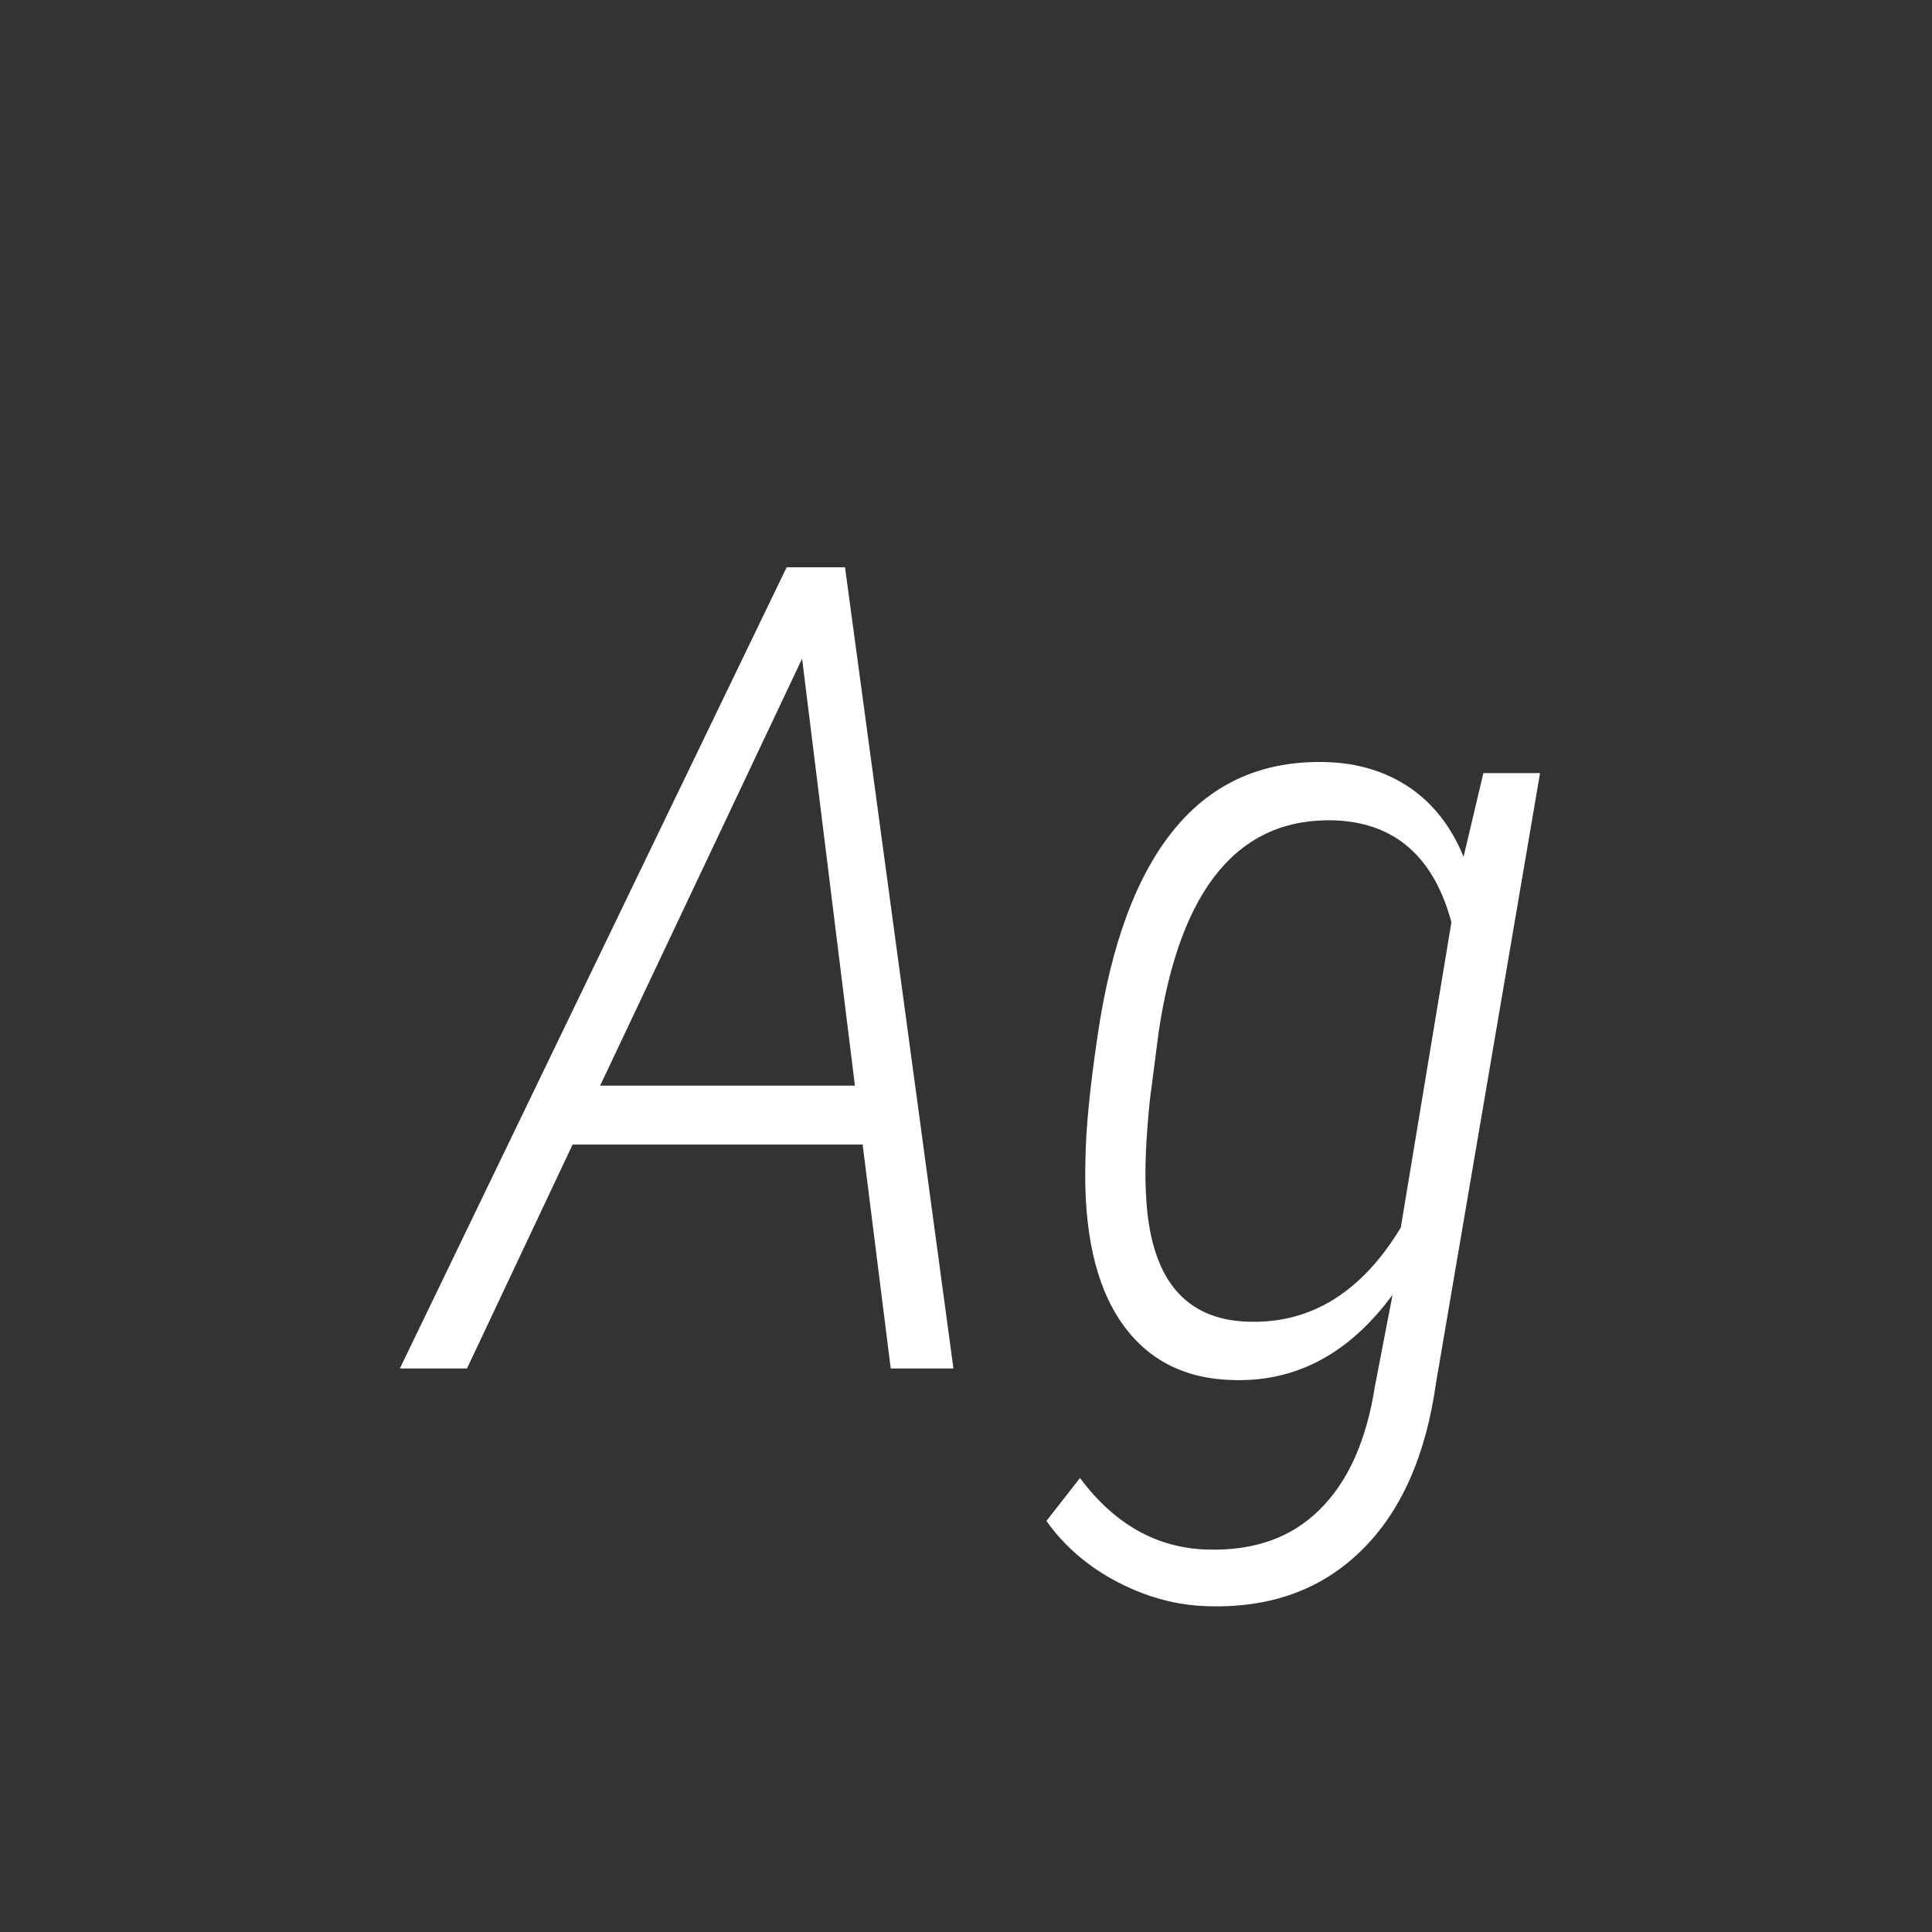 <svg width="24" height="24" viewBox="0 0 24 24" fill="none" xmlns="http://www.w3.org/2000/svg">
<rect x="0" y="0" width="24" height="24" fill="#333333" stroke="none"/>
<path d="M10.716 14.218H7.113L5.801 17H4.967L9.772 7.047H10.497L11.844 17H11.065L10.716 14.218ZM7.455 13.486H10.62L9.964 8.182L7.455 13.486ZM16.479 9.467C16.88 9.48 17.226 9.588 17.518 9.788C17.809 9.989 18.03 10.273 18.181 10.643L18.427 9.604H19.131L17.839 17.178C17.711 18.089 17.401 18.784 16.909 19.263C16.417 19.746 15.784 19.976 15.009 19.953C14.626 19.944 14.25 19.844 13.881 19.652C13.516 19.461 13.222 19.208 12.999 18.894L13.416 18.36C13.844 18.935 14.371 19.231 14.995 19.249C15.579 19.267 16.046 19.101 16.396 18.75C16.747 18.404 16.975 17.893 17.08 17.219L17.299 16.084C16.766 16.809 16.112 17.162 15.337 17.144C14.722 17.134 14.252 16.895 13.929 16.426C13.605 15.956 13.457 15.28 13.484 14.396C13.489 14.022 13.539 13.511 13.635 12.864C13.803 11.716 14.125 10.857 14.599 10.287C15.073 9.717 15.699 9.444 16.479 9.467ZM14.284 13.664C14.234 14.156 14.218 14.546 14.236 14.833C14.282 15.877 14.713 16.405 15.528 16.419C16.294 16.437 16.918 16.047 17.401 15.25L18.03 11.456C17.811 10.645 17.331 10.223 16.588 10.191C15.394 10.15 14.662 11.025 14.394 12.816L14.284 13.664Z" fill="white"/>
</svg>
